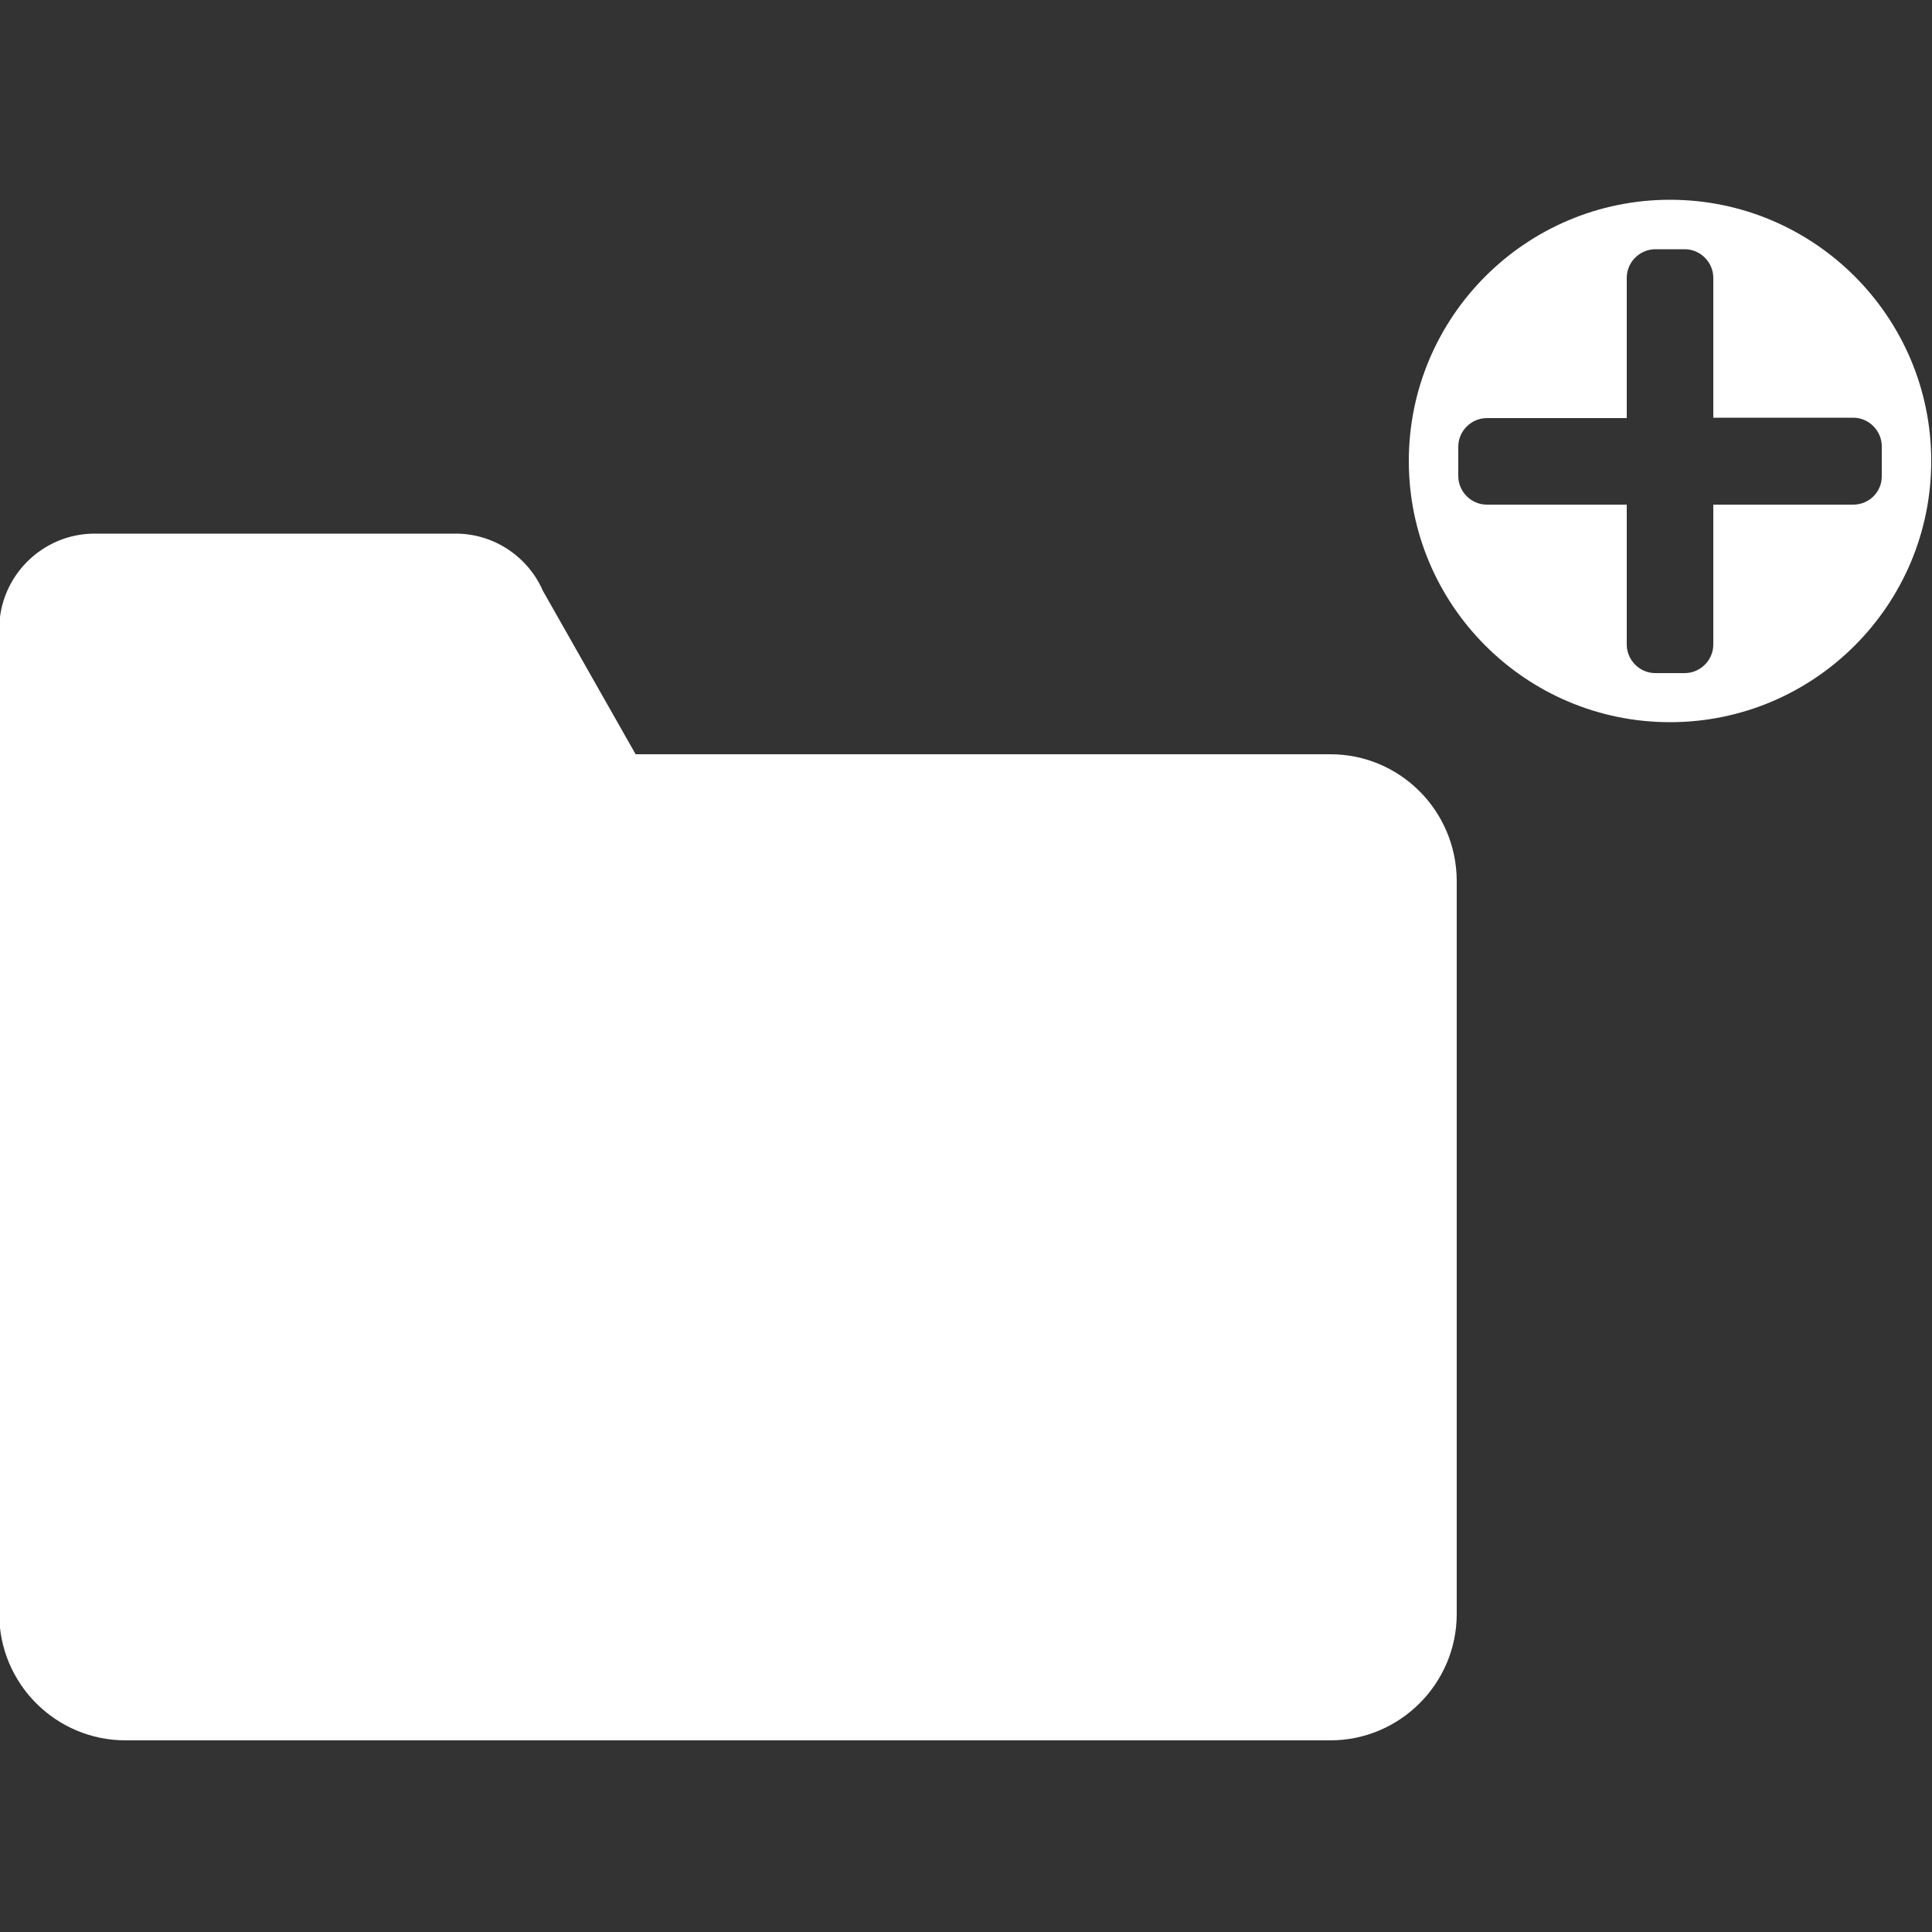 <?xml version="1.0" encoding="utf-8"?>
<!-- Generator: Adobe Illustrator 23.0.2, SVG Export Plug-In . SVG Version: 6.00 Build 0)  -->
<svg version="1.1" id="Layer_1" xmlns="http://www.w3.org/2000/svg" xmlns:xlink="http://www.w3.org/1999/xlink" x="0px" y="0px"
	 viewBox="0 0 500 500" style="enable-background:new 0 0 500 500;" xml:space="preserve">
<rect x="0" y="0" width="500" height="500" fill="#333333" stroke="none"/>
<style type="text/css">
	.st0{fill:#FFFFFF;}
</style>
<g>
	<g>
		<g>
			<g>
				<g>
					<path class="st0" d="M344.3,195.2H164.5l-24-42.3l0,0c-3.8-8.7-12.5-14.8-22.6-14.8H24.5c-13.6,0-24.7,11.1-24.7,24.7v65.1v5.5
						v184.3c0,18,14.6,32.7,32.7,32.7h311.8c18,0,32.7-14.7,32.7-32.7V227.9C376.9,209.8,362.3,195.2,344.3,195.2z"/>
				</g>
			</g>
		</g>
	</g>
	<g>
		<g>
			<path class="st0" d="M432.2,51.7c-37.3,0-67.6,30.3-67.6,67.6s30.3,67.6,67.6,67.6s67.6-30.3,67.6-67.6
				C499.8,82,469.5,51.7,432.2,51.7z M479.6,130.6h-36.2v36.2c0,4.1-3.4,7.4-7.4,7.4h-7.6c-4.1,0-7.4-3.4-7.4-7.4v-36.2h-36.2
				c-4.1,0-7.4-3.4-7.4-7.4v-7.6c0-4.1,3.4-7.4,7.4-7.4H421V71.9c0-4.1,3.4-7.4,7.4-7.4h7.6c4.1,0,7.4,3.4,7.4,7.4v36.2h36.2
				c4.1,0,7.4,3.4,7.4,7.4v7.6C487.1,127.2,483.8,130.6,479.6,130.6z"/>
		</g>
	</g>
</g>
</svg>
